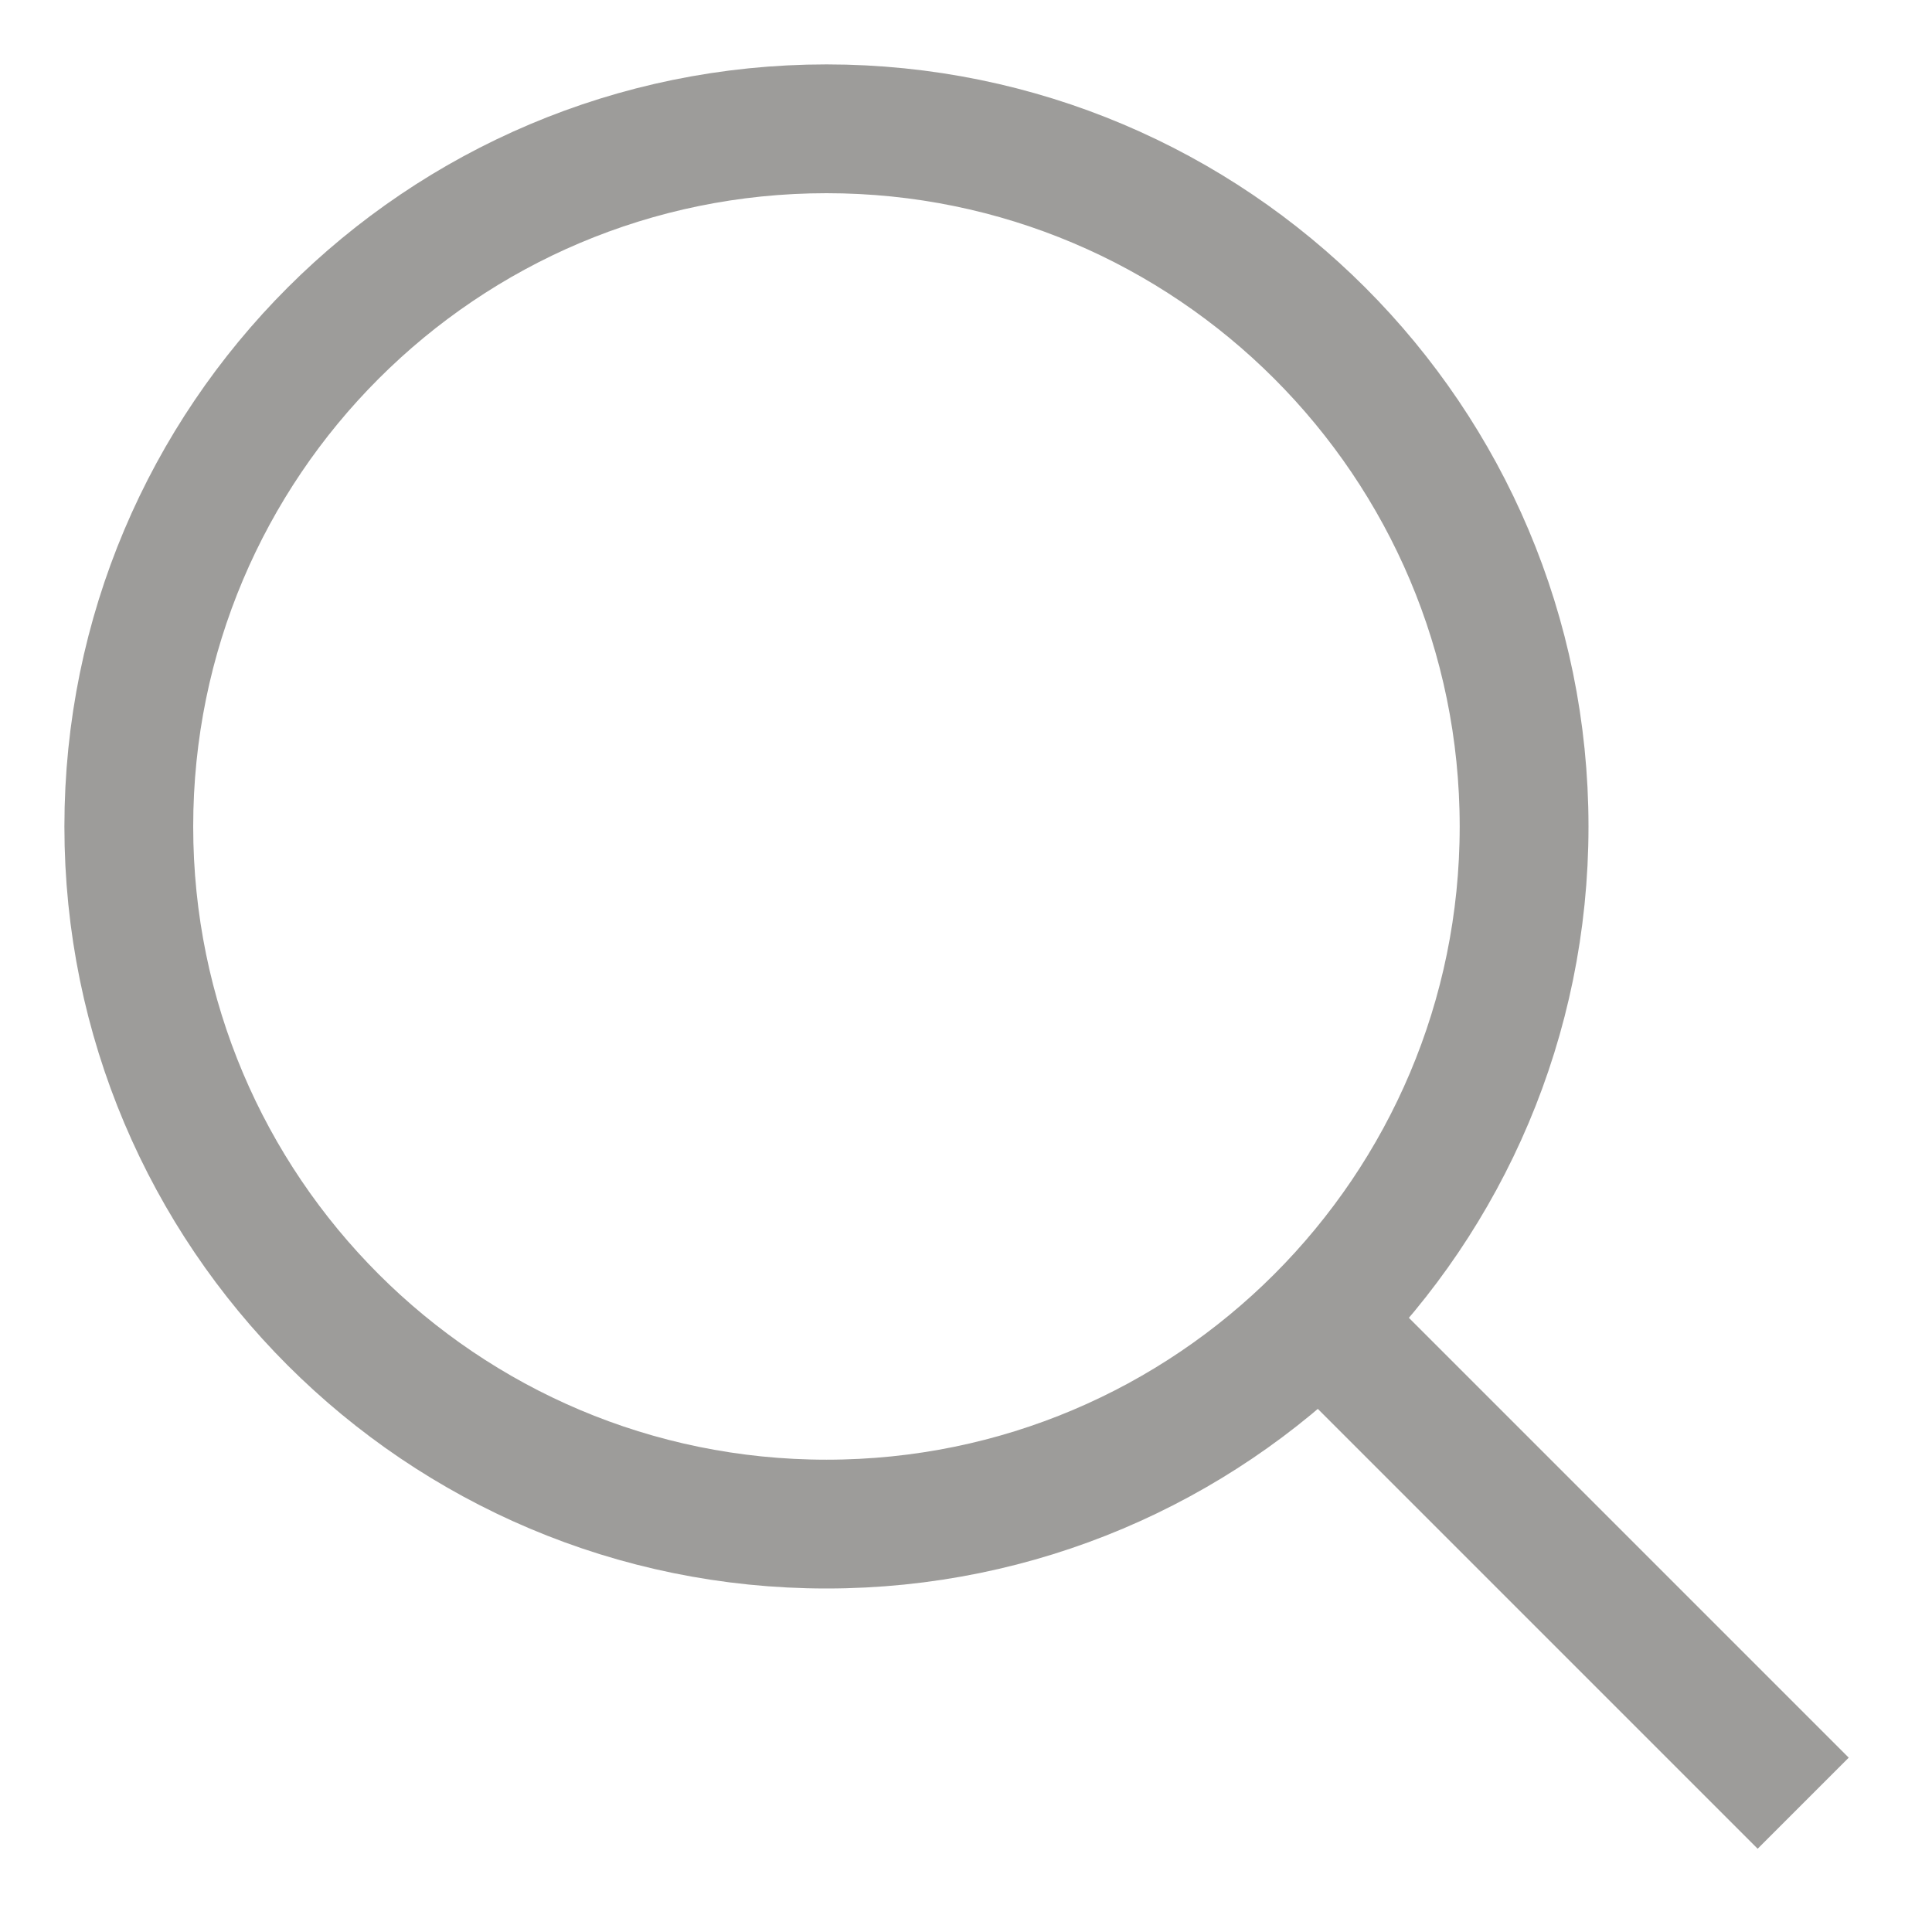 <svg width="15" height="15" viewBox="0 0 15 15" fill="none" xmlns="http://www.w3.org/2000/svg">
<path d="M10.208 10.208L14 14M11.833 6.417C11.833 9.408 9.408 11.833 6.417 11.833C3.425 11.833 1 9.408 1 6.417C1 3.425 3.425 1 6.417 1C9.408 1 11.833 3.425 11.833 6.417Z" stroke="#3C3B36" stroke-opacity="0.5"/>
</svg>
